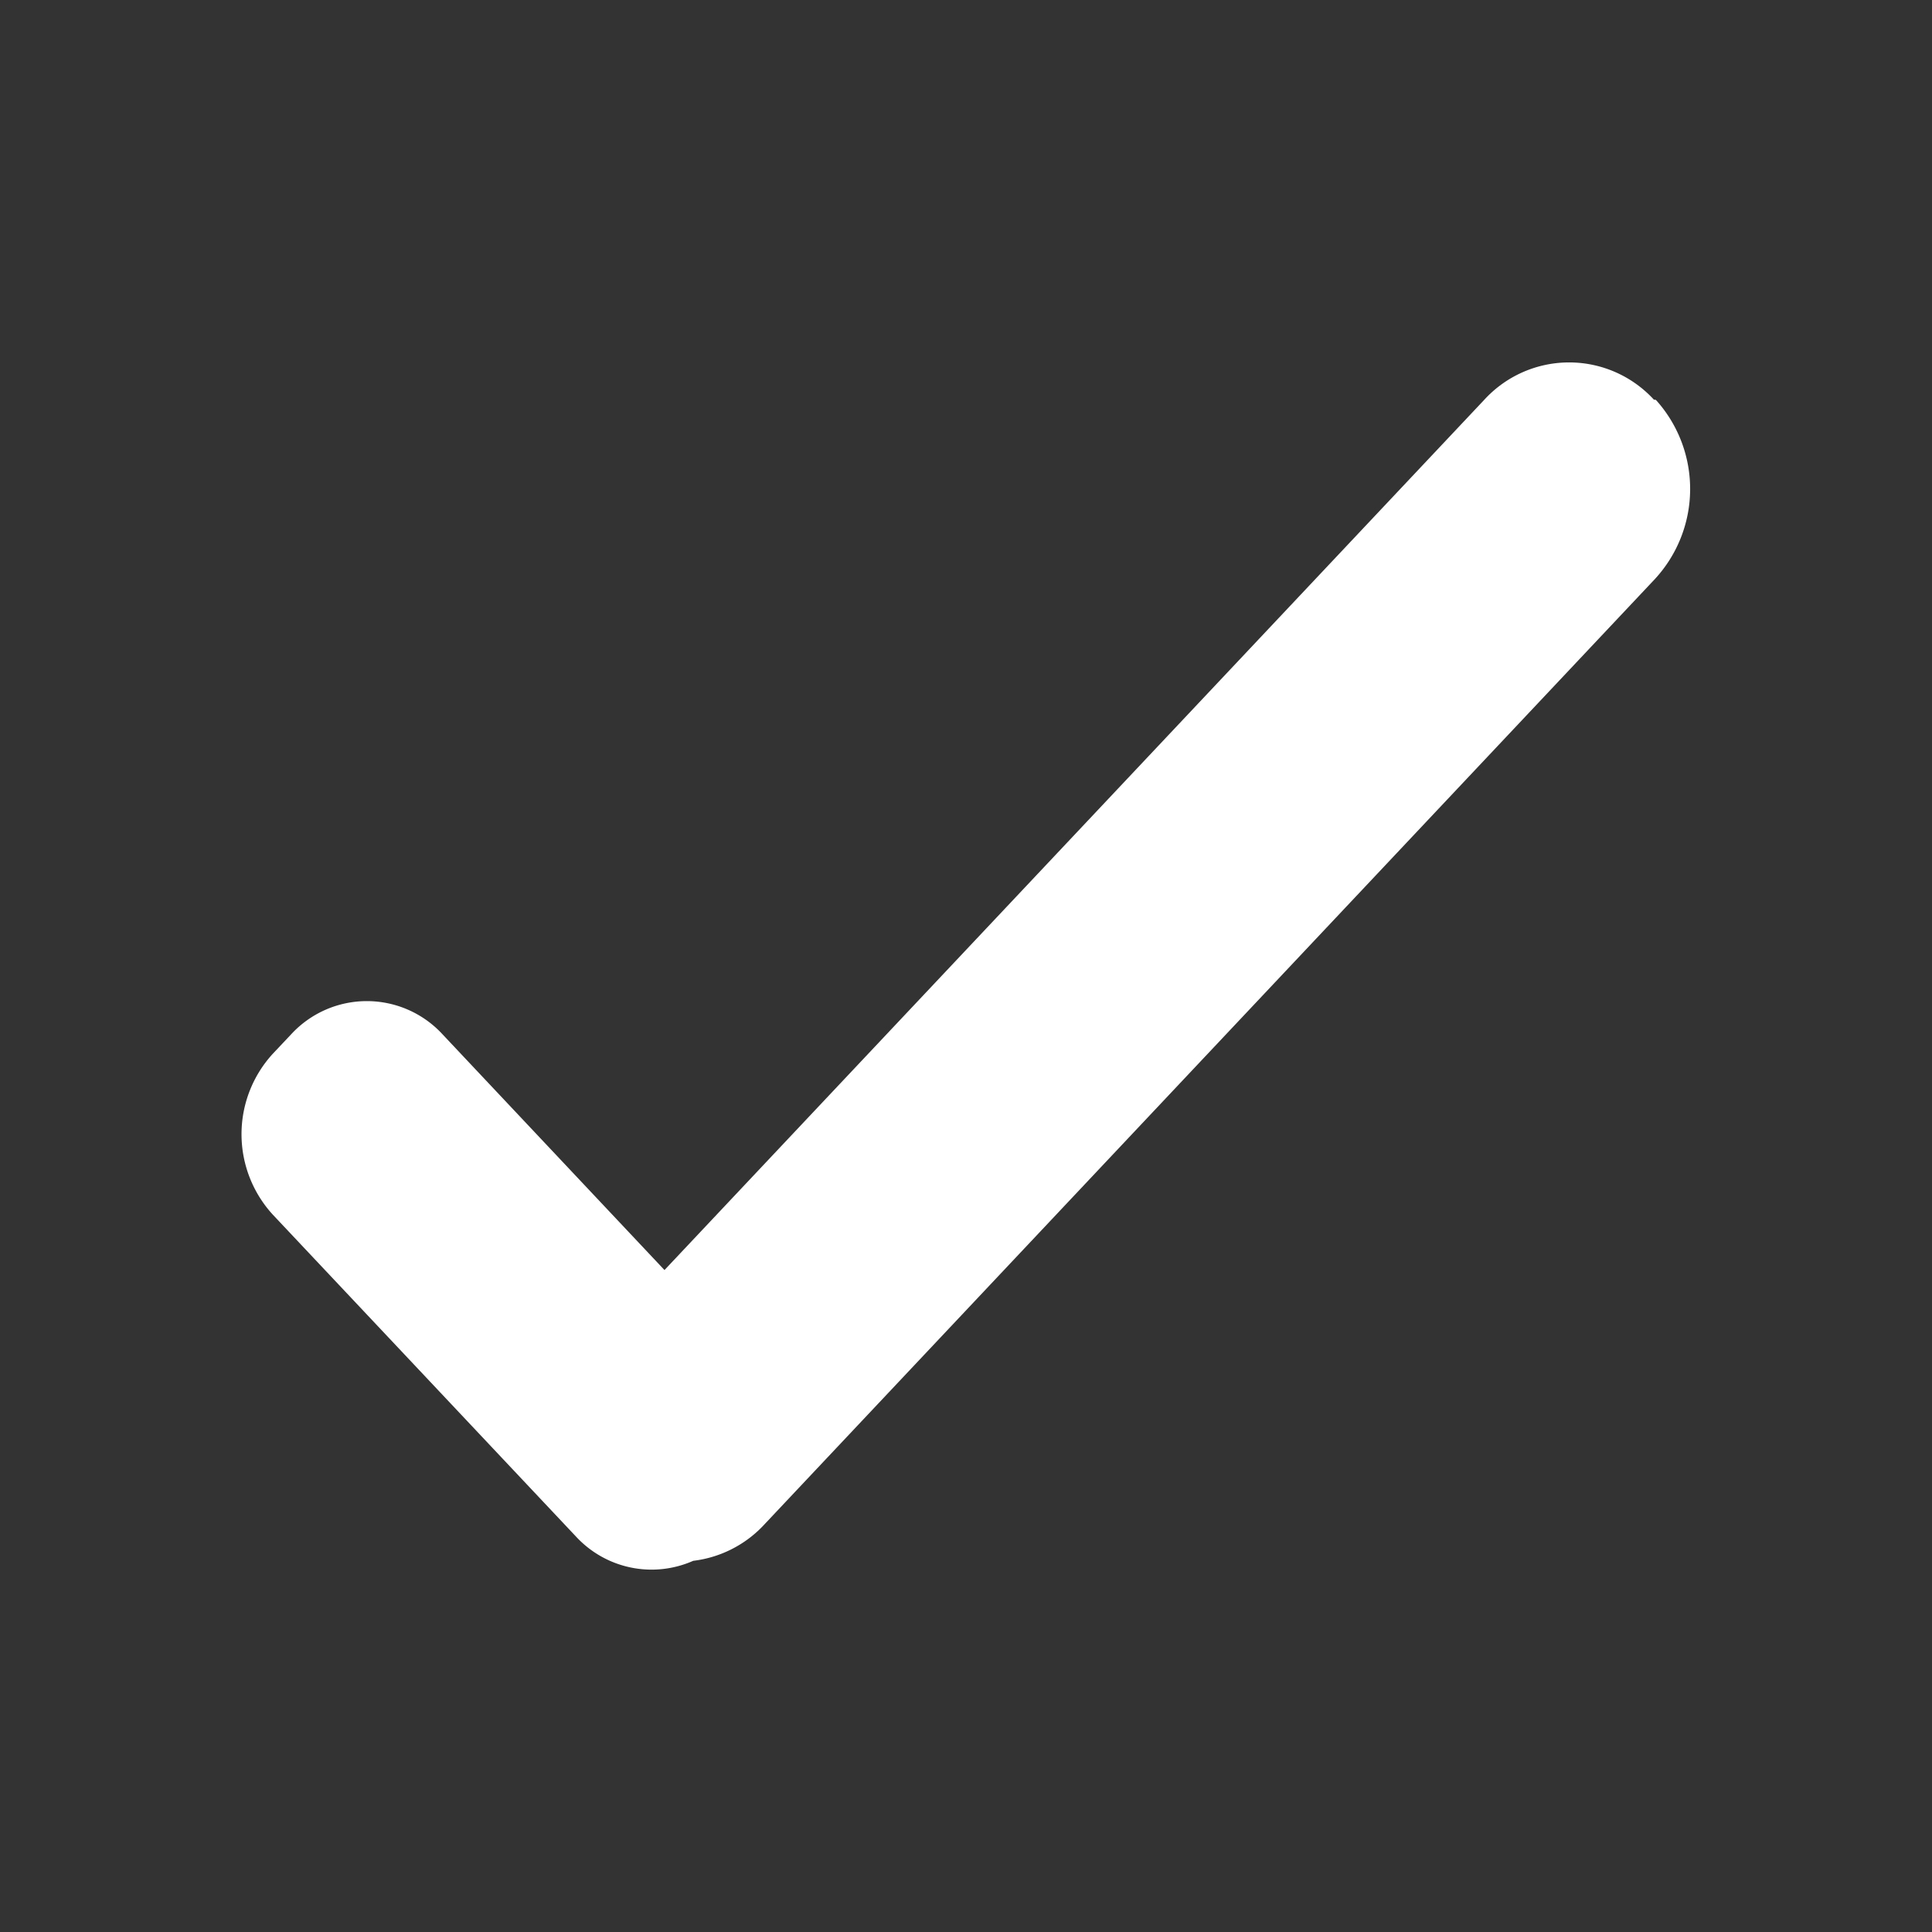 <svg data-name="Group 15292" height="16" id="Group_15292" viewBox="0 0 16 16" width="16"
     xmlns="http://www.w3.org/2000/svg">
  <rect x="0" y="0" width="16" height="16" fill="#333333" stroke="none"/>
  <rect data-name="Rectangle 5806" fill="#fff" height="16" id="Rectangle_5806" opacity="0" rx="3" width="16"/>
  <path
    d="M636.77,385.214l-7.386,7.841a.957.957,0,0,1-.572.283.852.852,0,0,1-.97-.2l-2.511-2.666a.986.986,0,0,1,0-1.334l.15-.159a.852.852,0,0,1,1.256,0l1.837,1.951,6.789-7.207h0a.953.953,0,0,1,1.406,0,.018.018,0,0,1,.02.006A1.1,1.1,0,0,1,636.77,385.214Z"
    data-name="Path 7164"
    fill="#fff"
    id="Path_7164" transform="translate(-623.071 -380.412)"/>
</svg>
